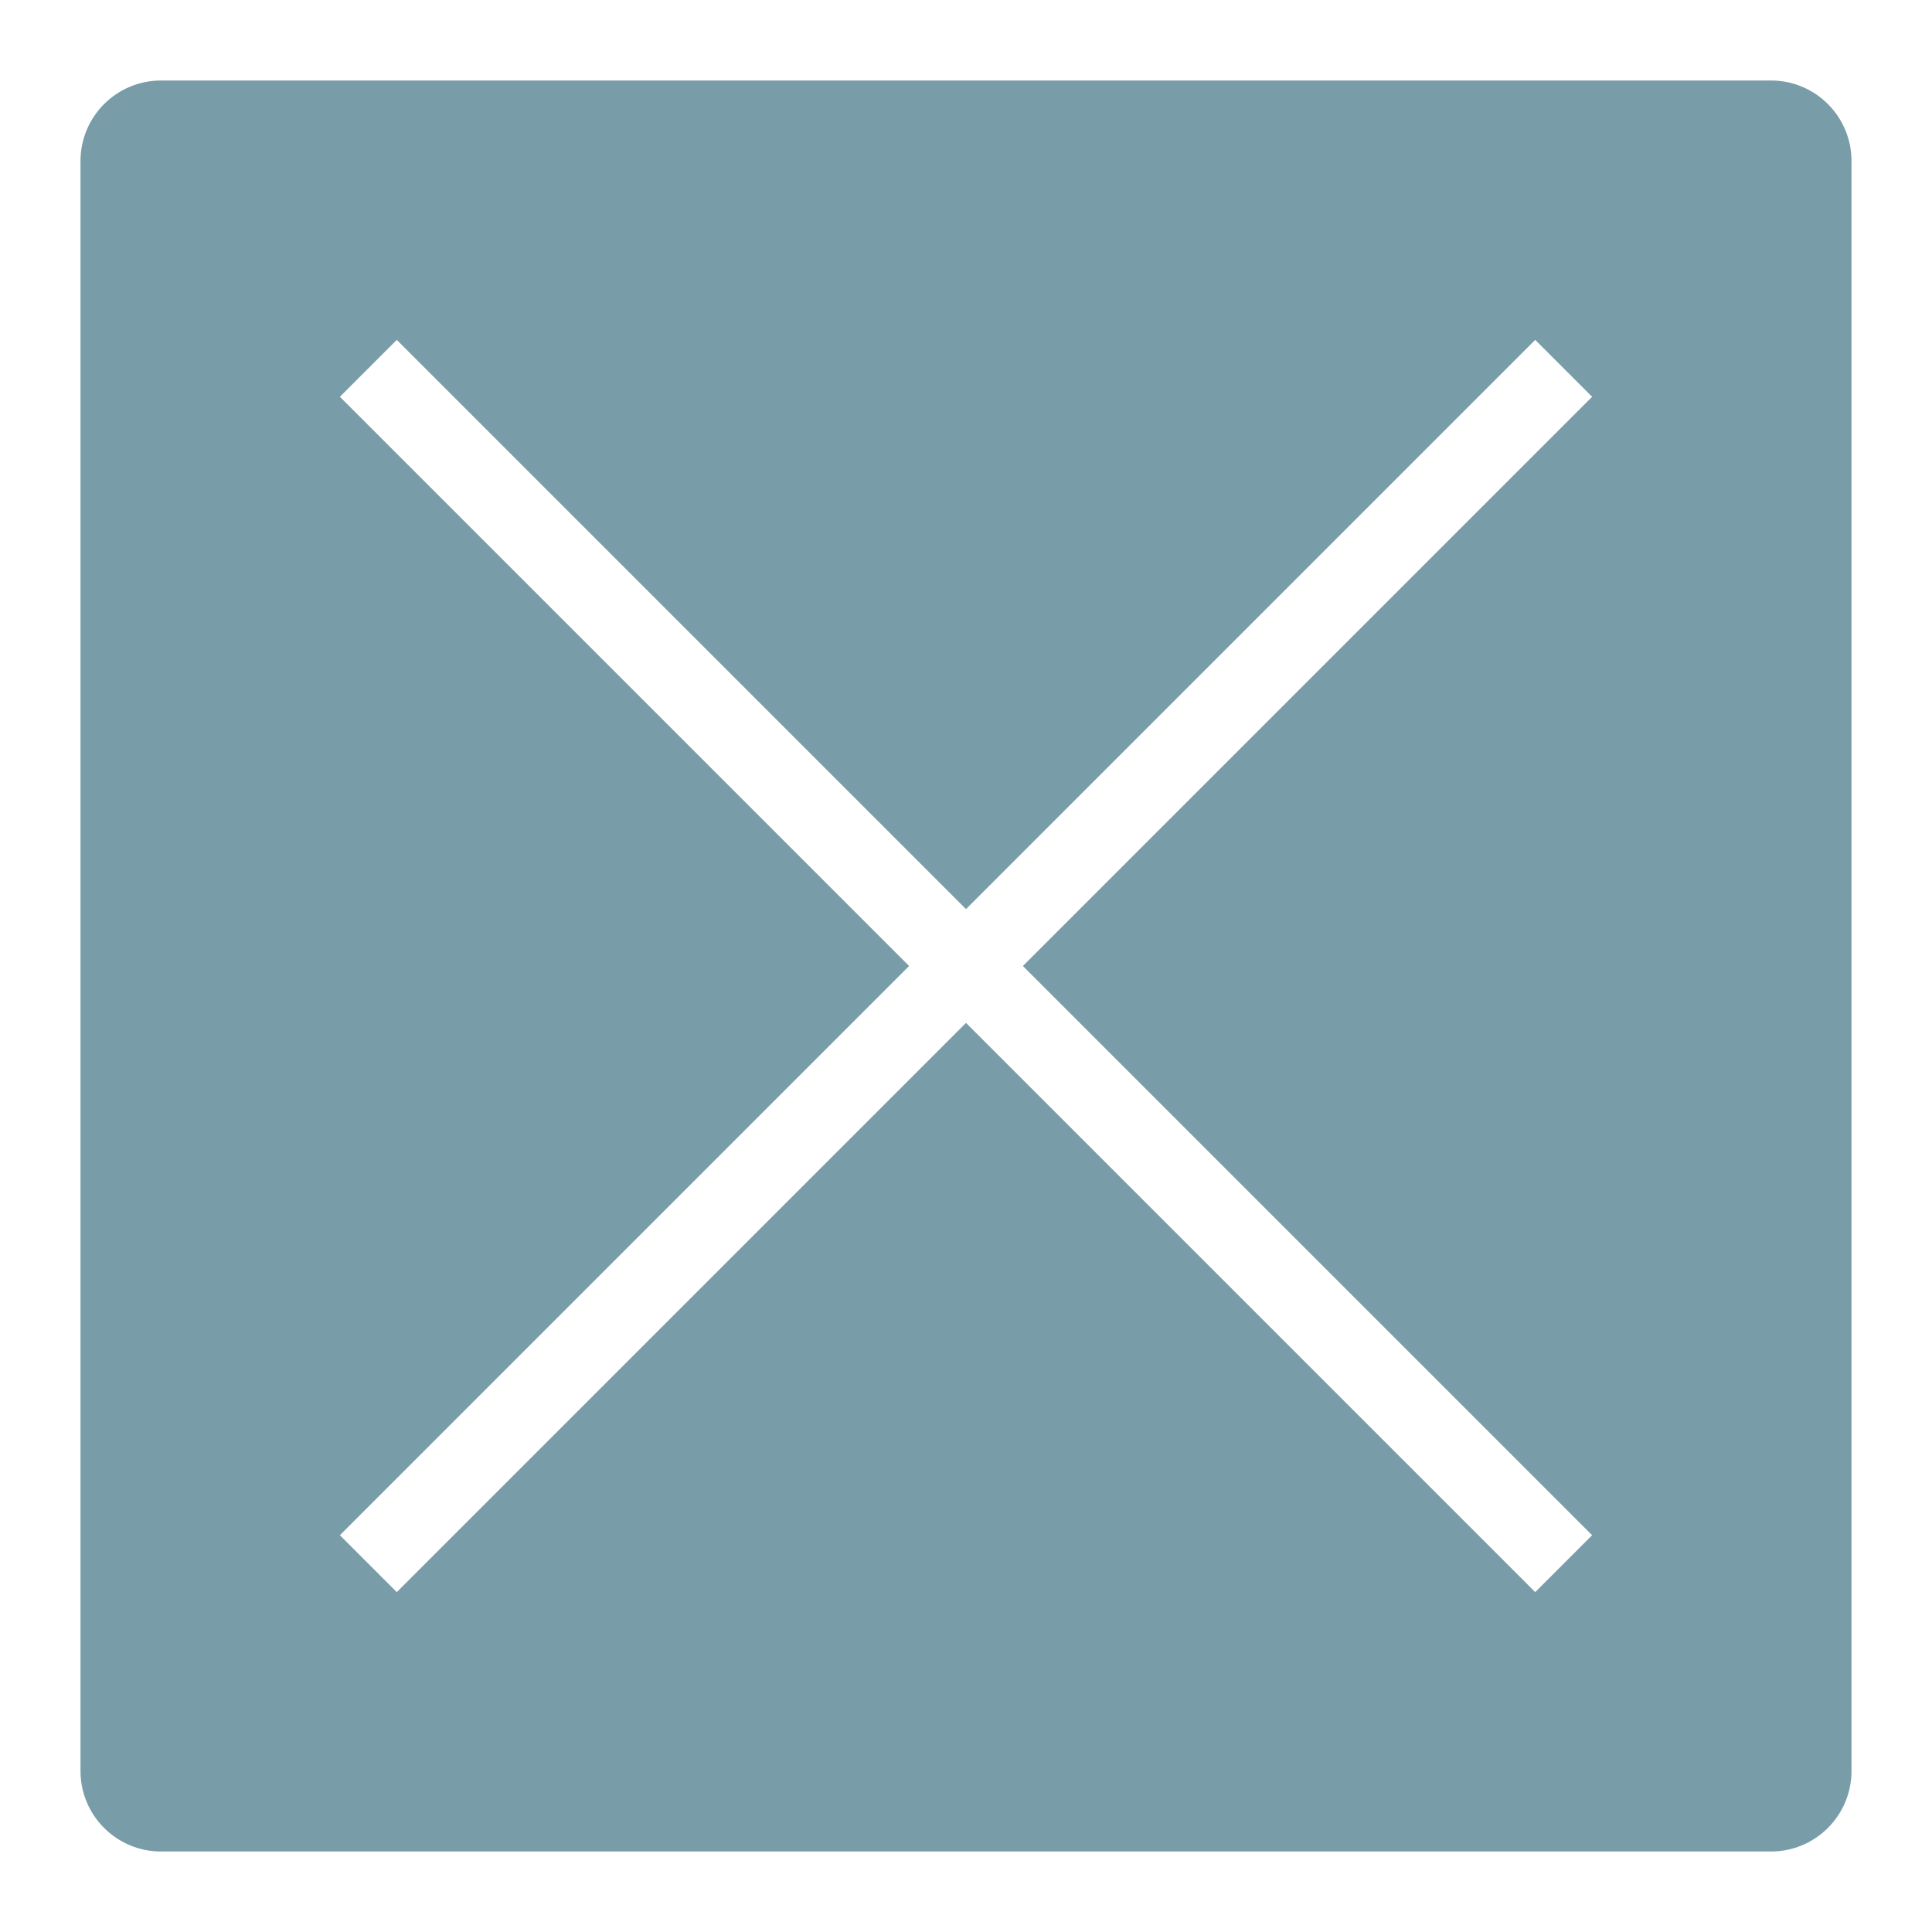 <?xml version="1.0" encoding="UTF-8"?>
<svg width="24px" height="24px" viewBox="0 0 24 24" version="1.1" xmlns="http://www.w3.org/2000/svg" xmlns:xlink="http://www.w3.org/1999/xlink">
    <!-- Generator: Sketch 52.5 (67469) - http://www.bohemiancoding.com/sketch -->
    <title>Assets/Icon/Non-Action/Box Cancel</title>
    <desc>Created with Sketch.</desc>
    <g id="Assets/Icon/Non-Action/Box-Cancel" stroke="none" stroke-width="1" fill="none" fill-rule="evenodd">
        <g id="-g-ic-box-cancel">
            <rect id="Bound" x="0" y="0" width="24" height="24"></rect>
            <path d="M2,1 L22,1 C22.552,1 23,1.448 23,2 L23,22 C23,22.552 22.552,23 22,23 L2,23 C1.448,23 1,22.552 1,22 L1,2 C1,1.448 1.448,1 2,1 Z M12.707,12 L19.778,4.929 L19.071,4.222 L12,11.293 L4.929,4.222 L4.222,4.929 L11.293,12 L4.222,19.071 L4.929,19.778 L12,12.707 L19.071,19.778 L19.778,19.071 L12.707,12 Z" id="Combined-Shape" fill="#789CA8"></path>
        </g>
    </g>
</svg>